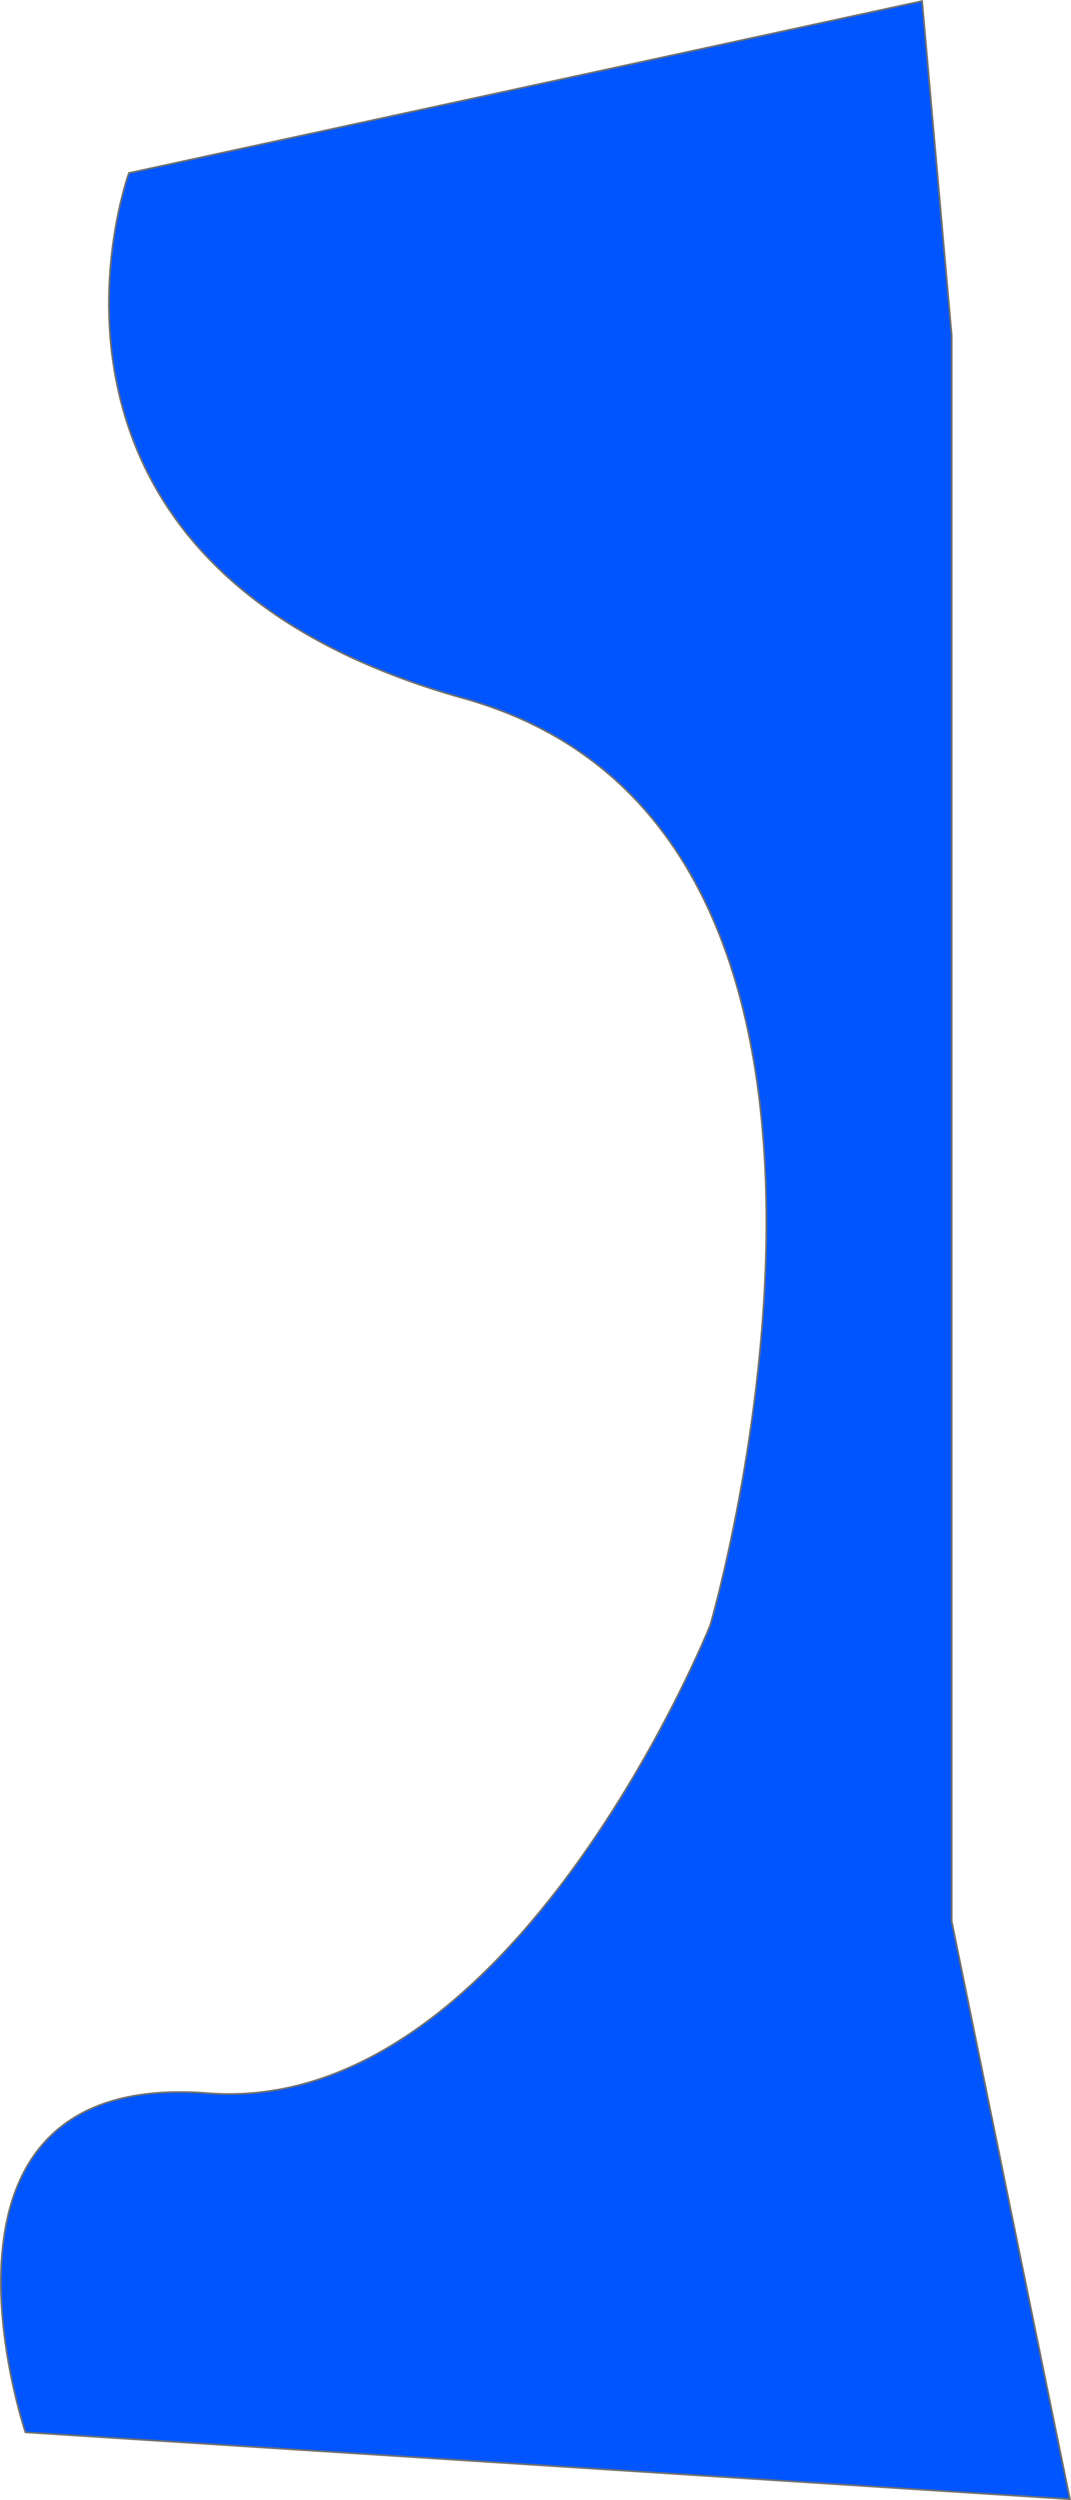 <svg xmlns="http://www.w3.org/2000/svg" width="617.38" height="1440.297" viewBox="0 0 617.38 1440.297">
  <path id="Path_244" data-name="Path 244" d="M7549.247-57.228s-82.36,225.641,193.123,302.689,142,533.833,142,533.833-113.6,283.427-289.684,269.668-105.082,195.372-105.082,195.372l602.088,38.524L8023.533,949.9V36.331l-17.039-192.62Z" transform="translate(-7474.935 156.898)" fill="#0055fe" stroke="#707070" stroke-width="1"/>
</svg>
